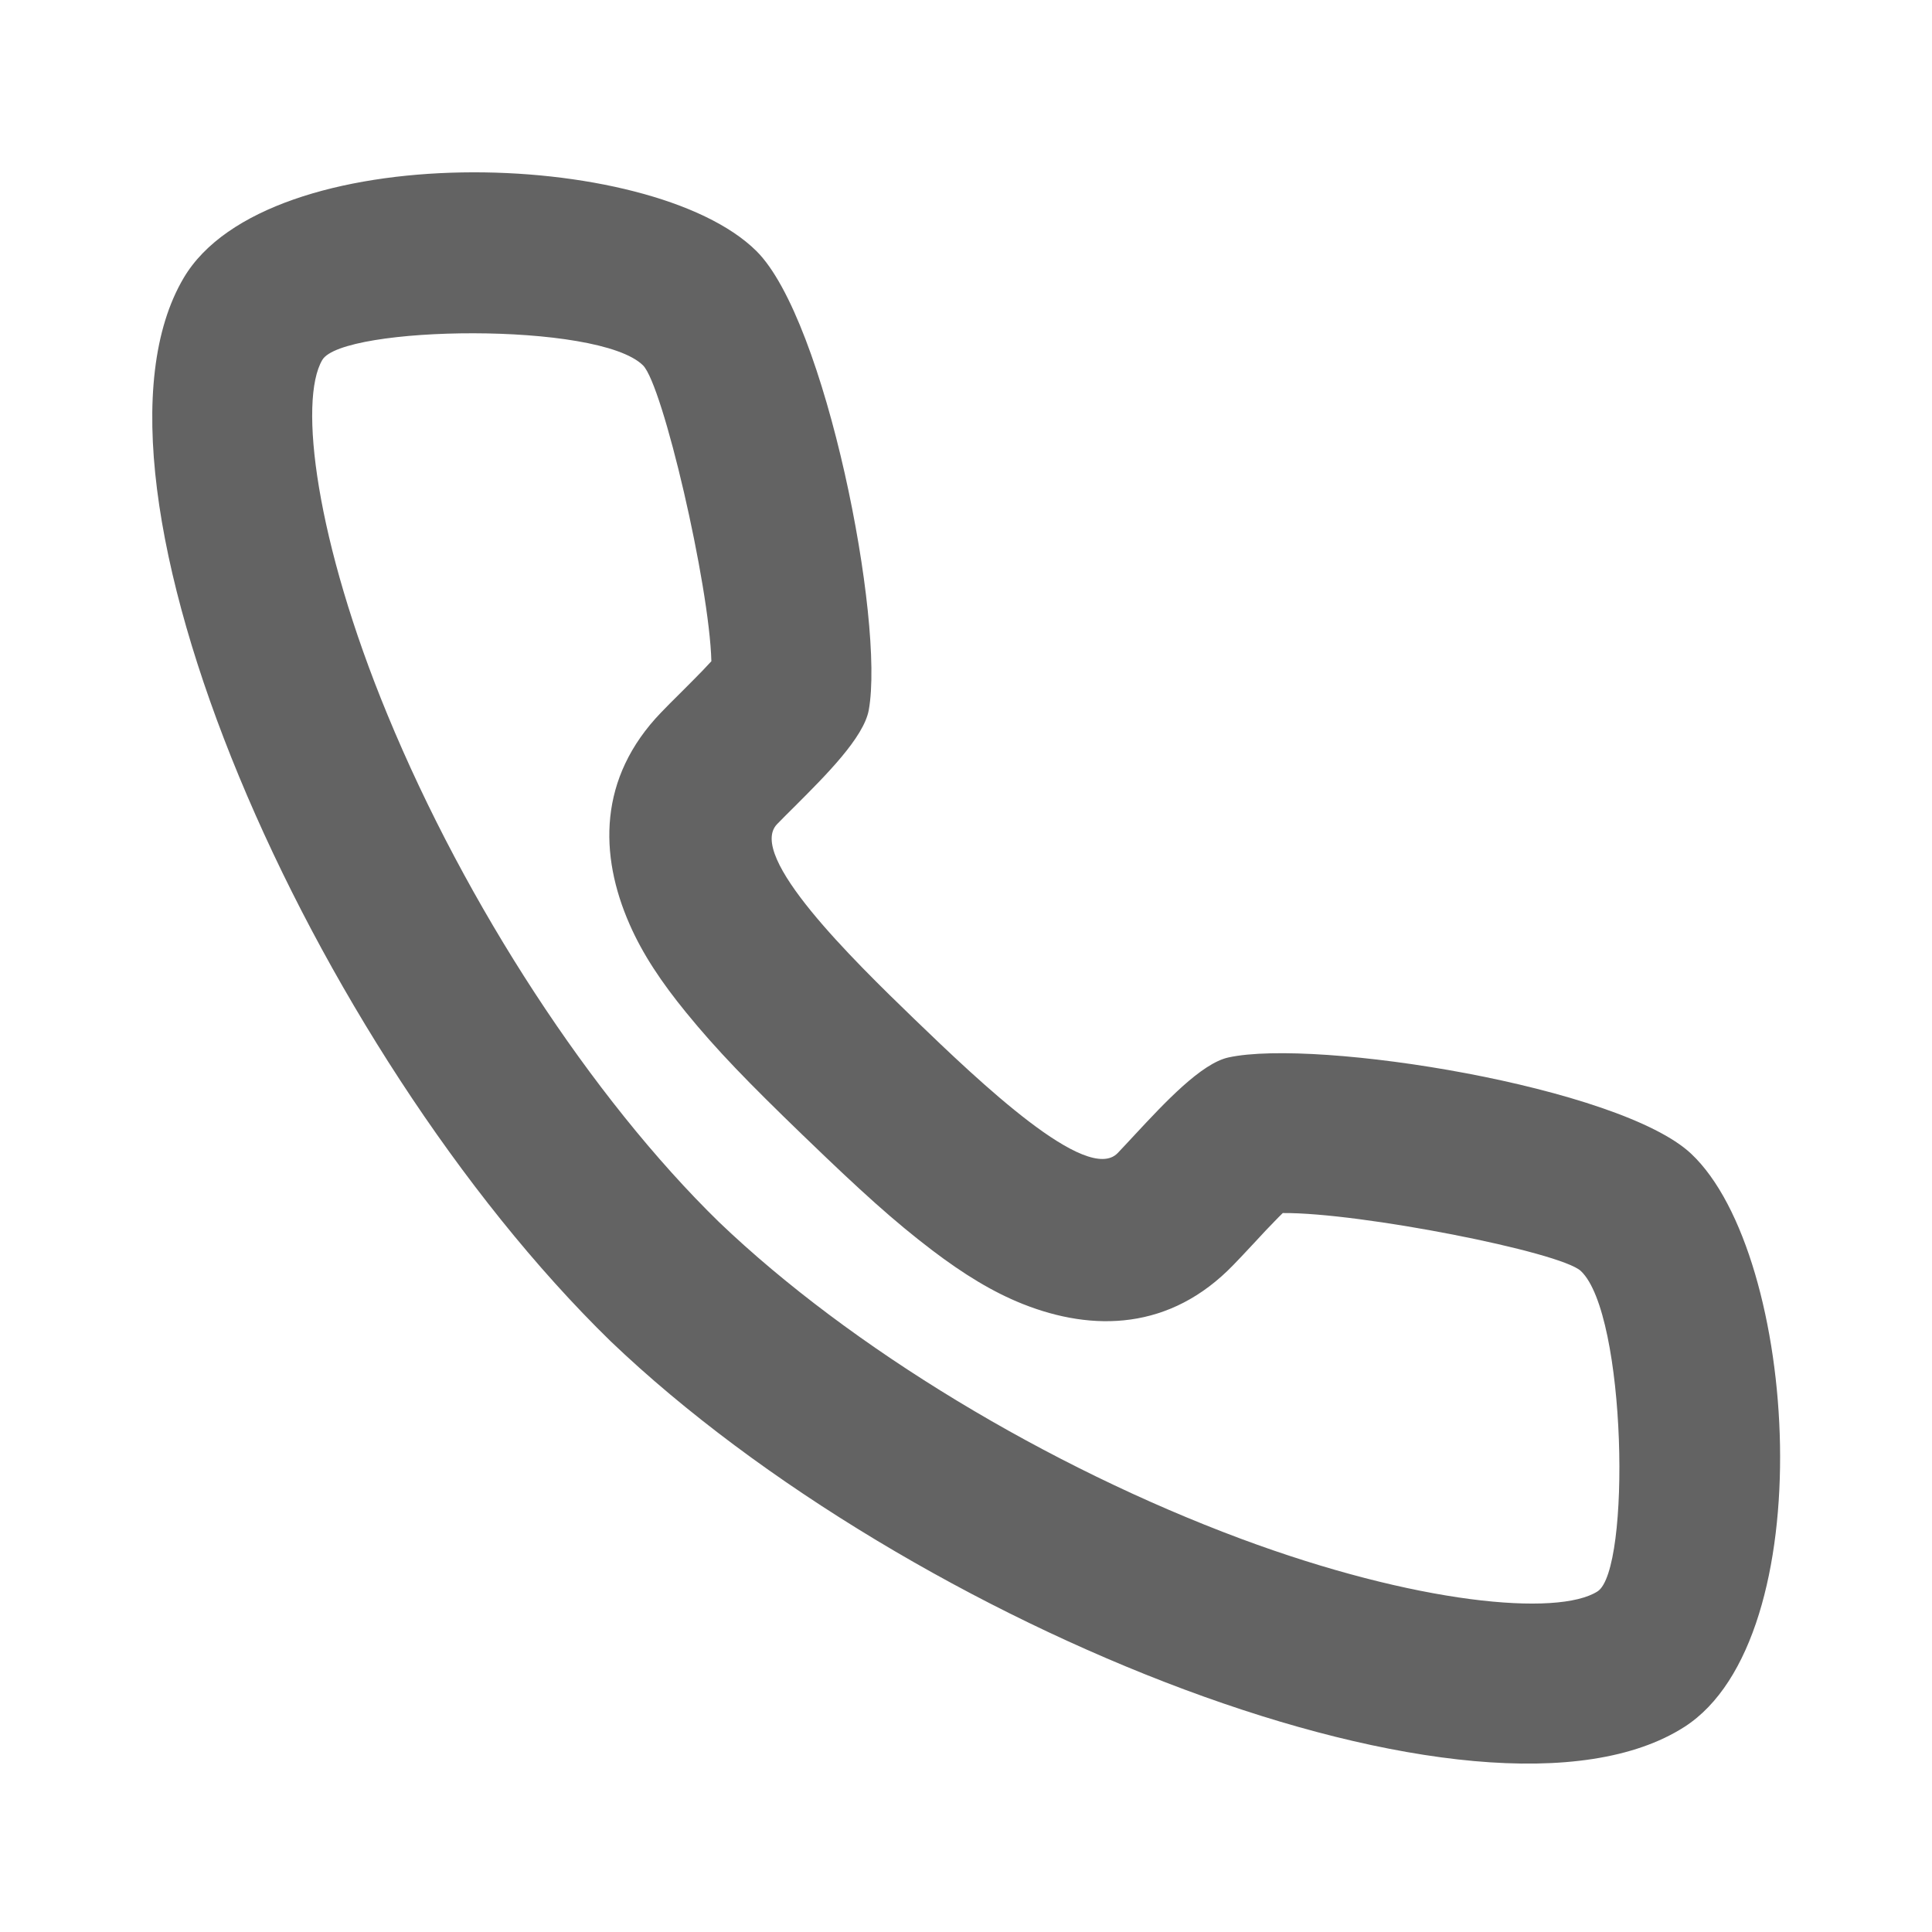 <svg width="24" height="24" viewBox="0 0 24 24" fill="none" xmlns="http://www.w3.org/2000/svg">
<path fill-rule="evenodd" clip-rule="evenodd" d="M9.396 3.118C8.091 1.825 3.32 1.697 2.282 3.452C0.776 5.998 3.855 13.023 7.586 16.662C11.304 20.216 18.431 23.047 20.923 21.453C22.641 20.354 22.347 15.591 21.008 14.332C20.124 13.5 16.355 12.897 15.26 13.136C14.922 13.21 14.467 13.699 14.101 14.092C14.024 14.175 13.951 14.254 13.884 14.324C13.505 14.716 12.174 13.446 11.357 12.658C10.59 11.917 9.274 10.63 9.653 10.238C9.72 10.169 9.796 10.093 9.877 10.013C10.257 9.633 10.73 9.162 10.792 8.821C10.992 7.719 10.259 3.973 9.396 3.118ZM19.845 19.769C19.351 20.084 17.594 19.926 15.412 19.114C13.021 18.223 10.57 16.748 8.933 15.182C7.346 13.634 5.786 11.237 4.813 8.878C3.924 6.726 3.705 4.975 4.004 4.471C4.255 4.046 7.435 3.991 7.988 4.539C8.234 4.783 8.812 7.264 8.837 8.214C8.807 8.247 8.773 8.283 8.735 8.323C8.667 8.393 8.603 8.458 8.479 8.582C8.331 8.729 8.285 8.775 8.214 8.849C7.427 9.664 7.444 10.623 7.82 11.48C7.984 11.855 8.218 12.204 8.525 12.58C8.903 13.044 9.299 13.451 9.967 14.096L10.018 14.145C10.685 14.789 11.106 15.171 11.582 15.533C11.97 15.827 12.327 16.048 12.706 16.199C13.577 16.545 14.536 16.528 15.322 15.713C15.393 15.64 15.438 15.592 15.58 15.44C15.699 15.311 15.762 15.244 15.83 15.175C15.868 15.135 15.903 15.1 15.935 15.069C16.886 15.06 19.386 15.551 19.638 15.789C20.205 16.323 20.261 19.503 19.845 19.769Z" fill="#636363"/>
</svg>
